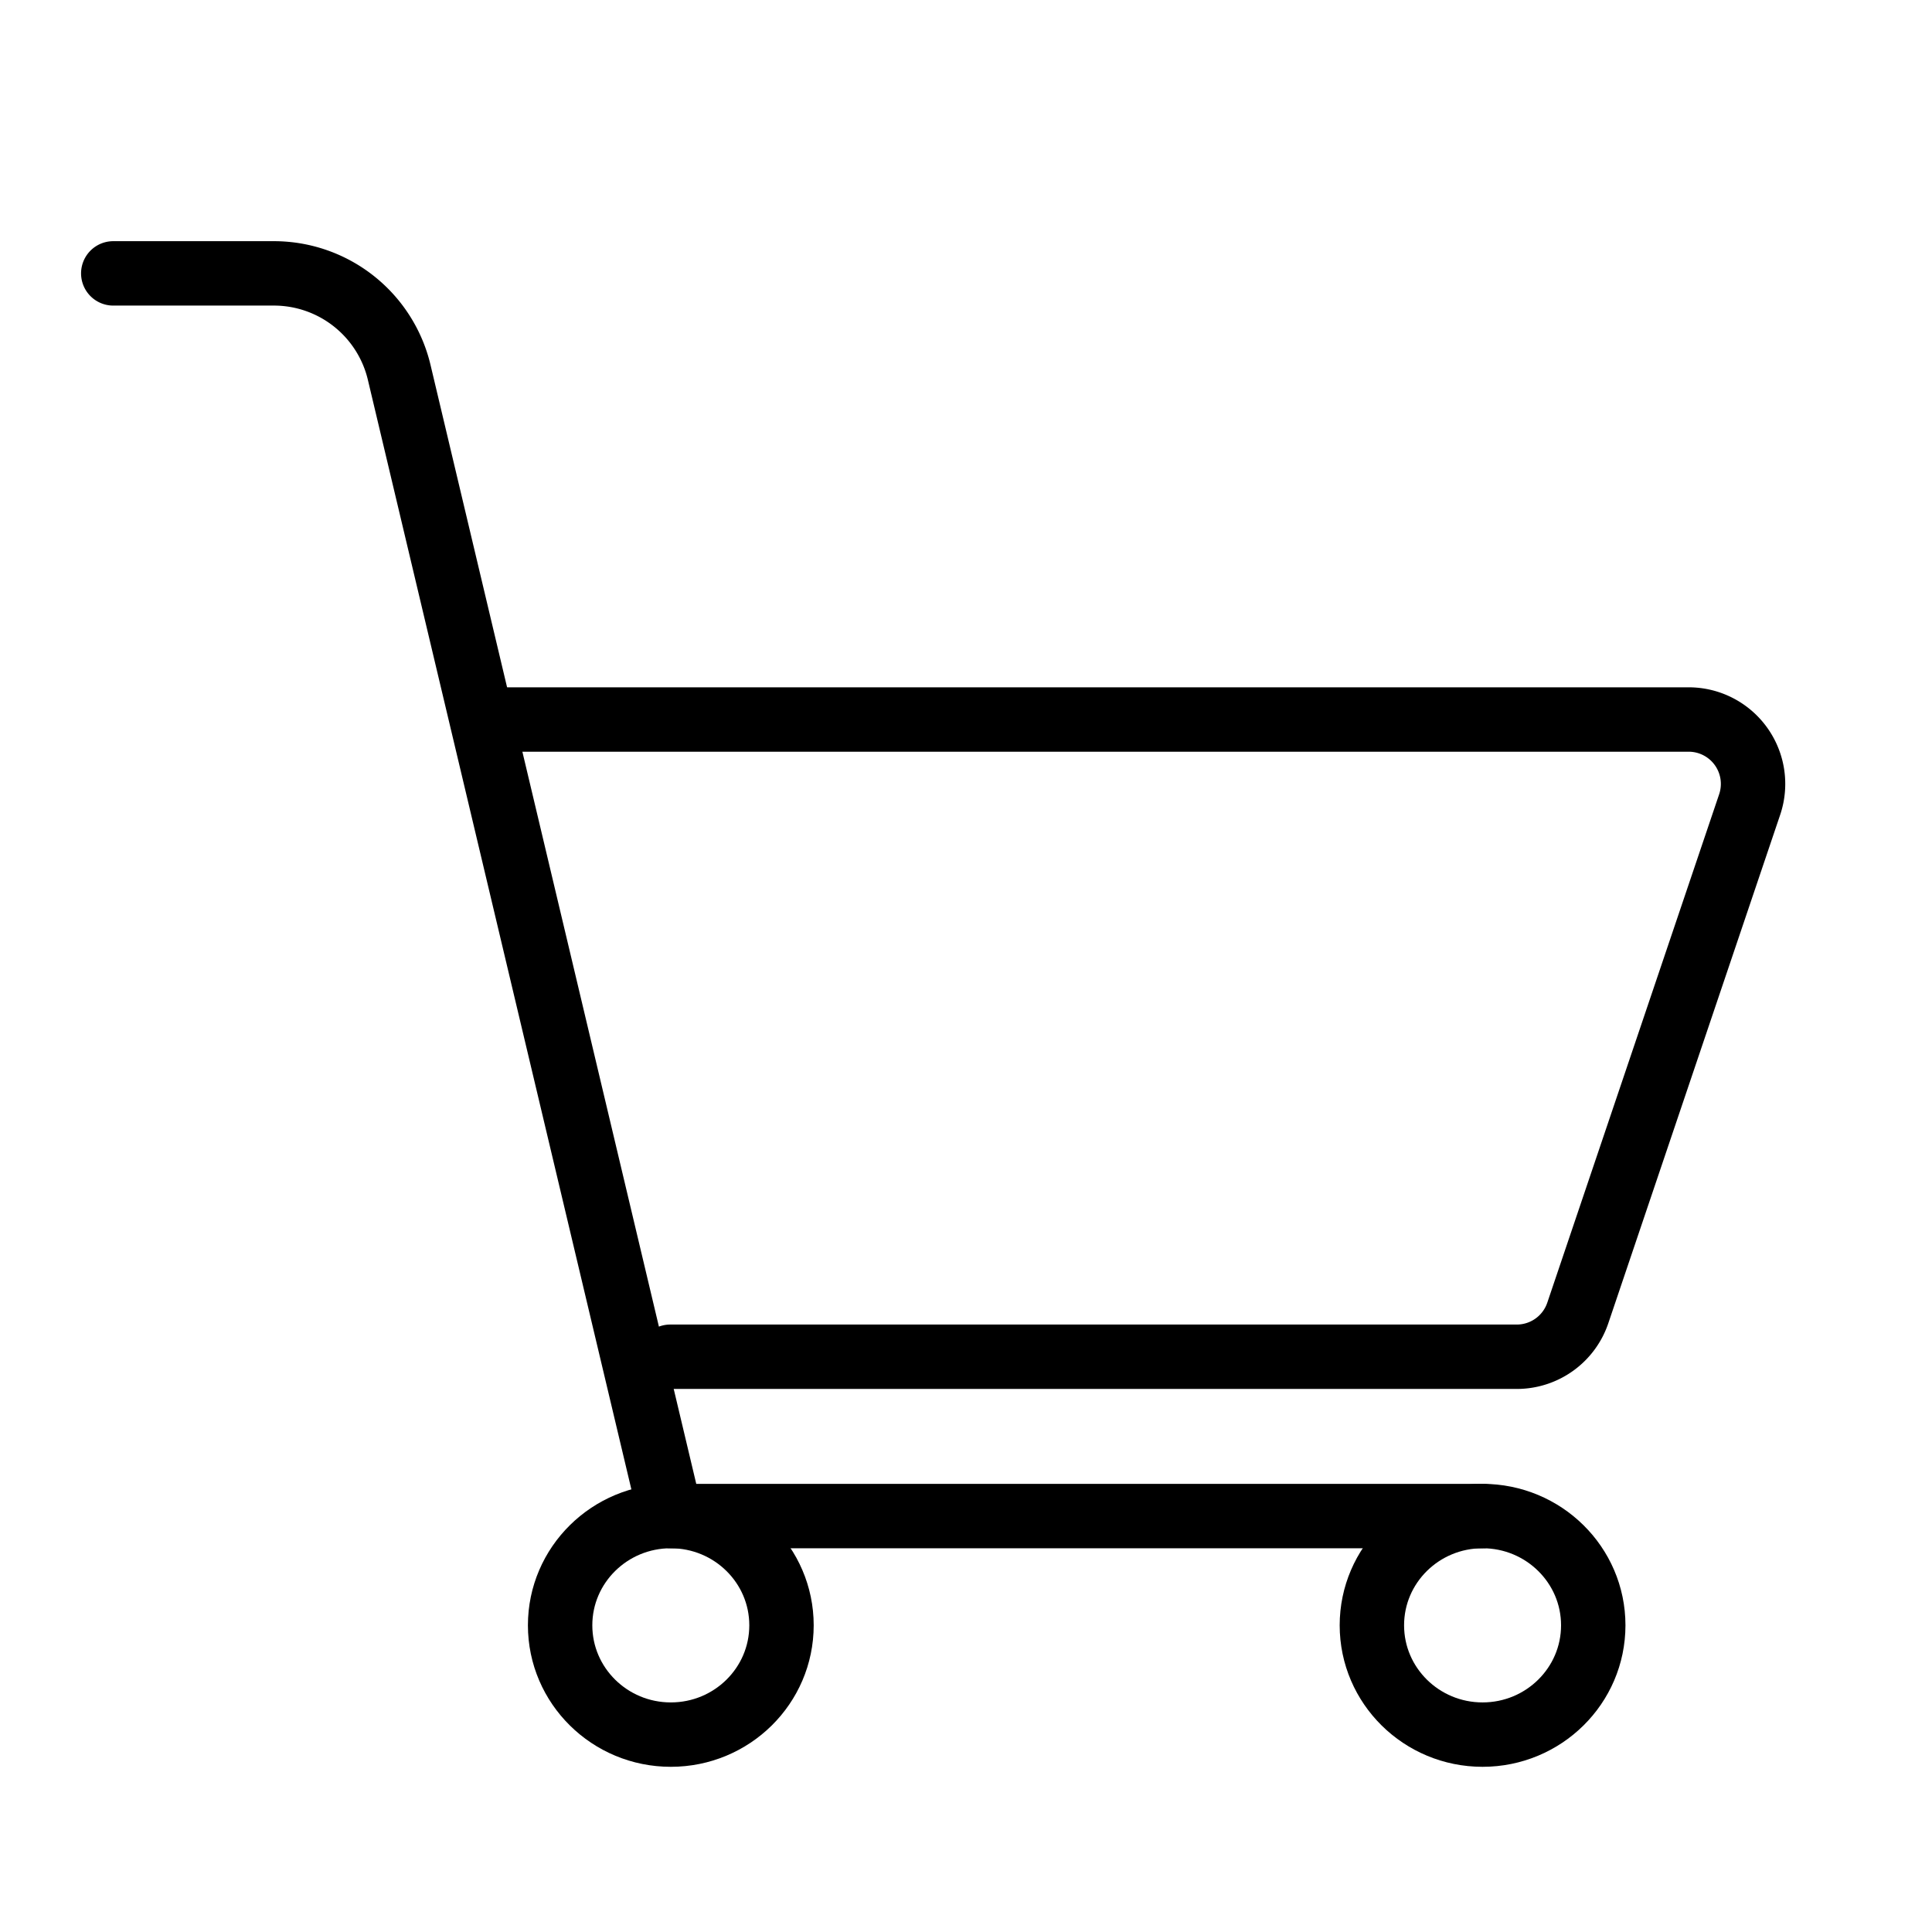 <svg xmlns="http://www.w3.org/2000/svg" viewBox="0 0 24 24">
    <g fill="none" fill-rule="evenodd">
        <g stroke="currentColor" stroke-width=".8">
            <path d="M17.042 20.19c0 .75.616 1.358 1.375 1.358s1.375-.608 1.375-1.358c0-.749-.616-1.357-1.375-1.357-.76 0-1.375.608-1.375 1.357zm-10.084 0c0 .75.616 1.358 1.375 1.358.76 0 1.375-.608 1.375-1.358 0-.749-.616-1.357-1.375-1.357s-1.375.608-1.375 1.357z"/>
            <path stroke-linecap="round" stroke-linejoin="round" d="M1.407 3.396h1.995a1.6 1.6 0 0 1 1.557 1.23l3.374 14.207h10.084"/>
            <path stroke-linecap="round" stroke-linejoin="round" d="M8.326 16.854h10.516a.8.8 0 0 0 .758-.544l2.135-6.316a.8.8 0 0 0-.757-1.056H6.22"/>
        </g>
    </g>
</svg>
